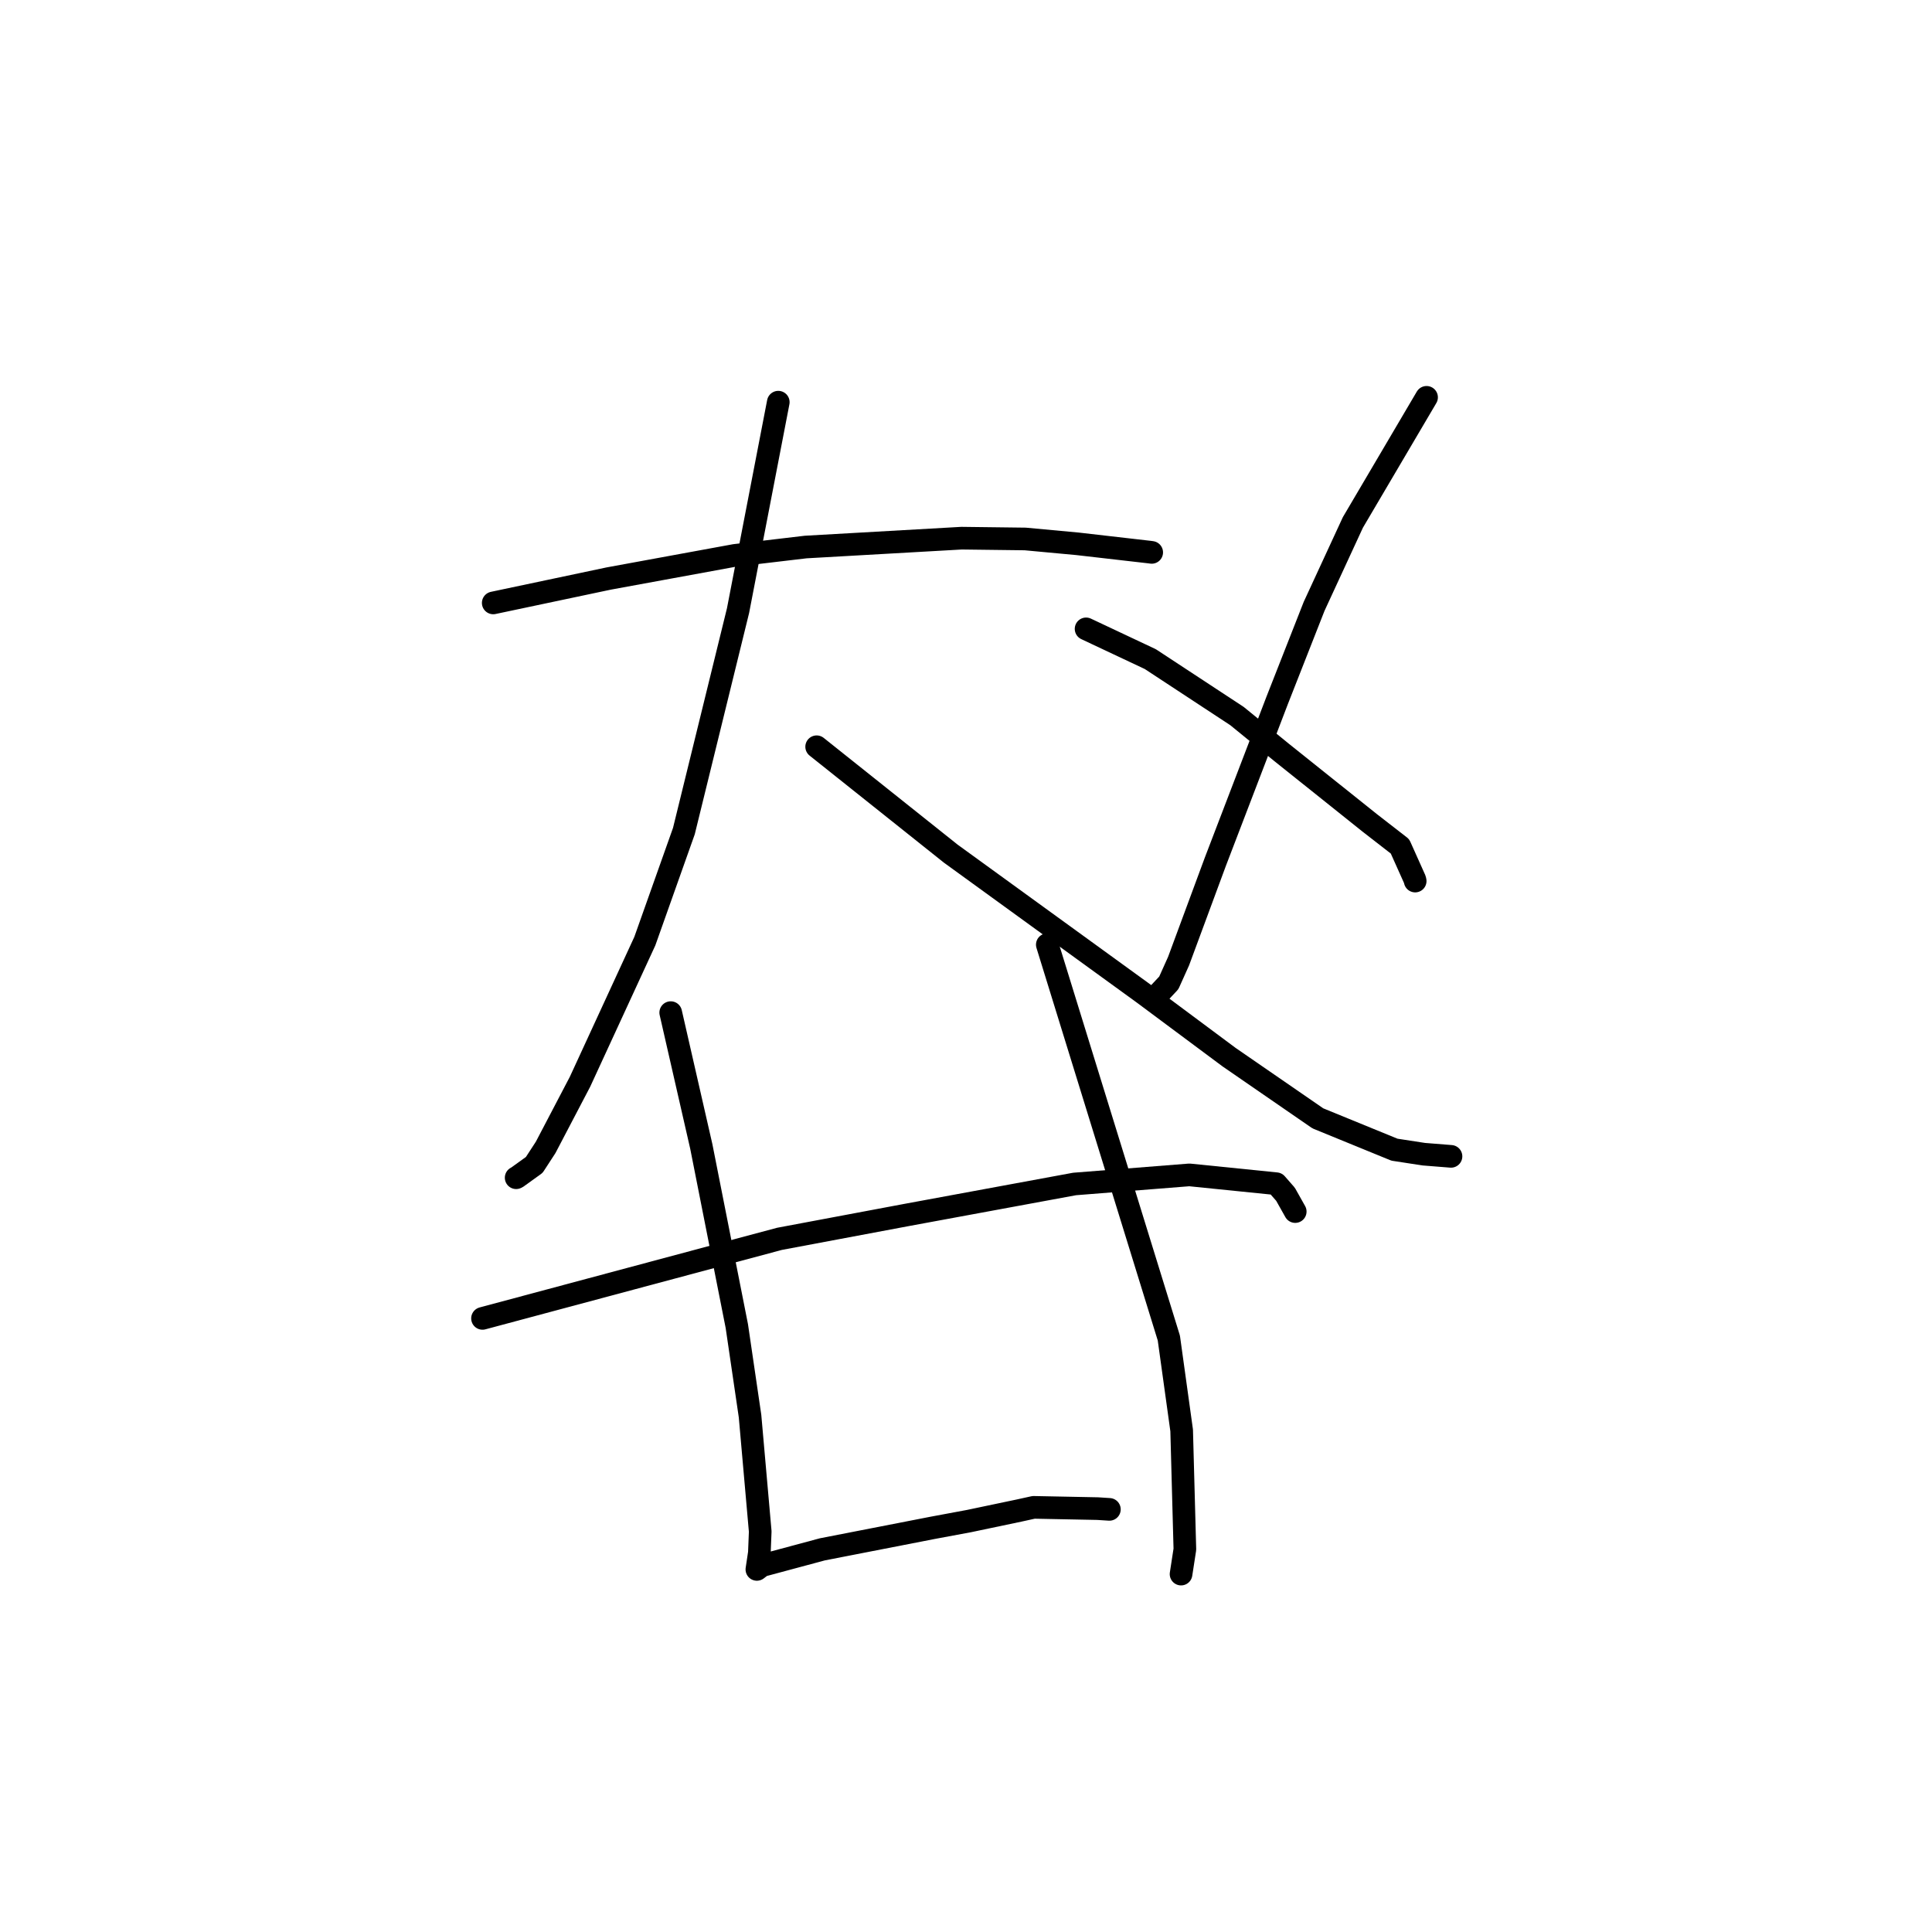 <?xml version="1.0" standalone="no"?>
    <svg width="256" height="256" xmlns="http://www.w3.org/2000/svg" version="1.1">
    <polyline stroke="black" stroke-width="3" stroke-linecap="round" fill="transparent" stroke-linejoin="round" points="65.356 79.89 73.001 78.275 80.645 76.661 97.363 73.594 106.758 72.484 127.41 71.311 135.845 71.416 142.777 72.059 152.363 73.16 152.607 73.195 " />
        <polyline stroke="black" stroke-width="3" stroke-linecap="round" fill="transparent" stroke-linejoin="round" points="103.126 53.29 100.46 67.101 97.793 80.913 90.619 110.121 85.444 124.704 76.851 143.345 72.302 152.034 70.79 154.359 68.498 156.008 68.393 156.055 " />
        <polyline stroke="black" stroke-width="3" stroke-linecap="round" fill="transparent" stroke-linejoin="round" points="108.211 98.948 117.096 106.03 125.981 113.112 151.508 131.63 162.862 140.081 174.623 148.188 184.771 152.338 188.655 152.936 191.937 153.197 192.265 153.223 " />
        <polyline stroke="black" stroke-width="3" stroke-linecap="round" fill="transparent" stroke-linejoin="round" points="189.028 52.648 184.147 60.935 179.265 69.223 174.125 80.35 169.243 92.774 161.045 114.172 156.168 127.351 154.872 130.236 153.145 132.08 153.046 132.154 153.039 132.159 " />
        <polyline stroke="black" stroke-width="3" stroke-linecap="round" fill="transparent" stroke-linejoin="round" points="143.911 83.328 148.166 85.332 152.422 87.336 163.91 94.883 169.803 99.689 181.513 109.049 185.505 112.147 187.476 116.543 187.519 116.745 " />
        <polyline stroke="black" stroke-width="3" stroke-linecap="round" fill="transparent" stroke-linejoin="round" points="63.935 174.694 83.606 169.424 103.277 164.155 120.126 160.991 142.387 156.883 157.599 155.679 169.112 156.848 170.337 158.246 171.508 160.33 171.625 160.539 " />
        <polyline stroke="black" stroke-width="3" stroke-linecap="round" fill="transparent" stroke-linejoin="round" points="88.874 134.178 90.901 143.049 92.928 151.92 97.633 175.712 99.384 187.641 100.733 202.929 100.621 205.753 100.294 207.933 100.291 207.952 100.29 207.955 100.29 207.955 100.29 207.955 100.949 207.451 108.959 205.298 123.581 202.447 128.4 201.55 135.015 200.161 136.966 199.732 145.445 199.9 146.999 200 " />
        <polyline stroke="black" stroke-width="3" stroke-linecap="round" fill="transparent" stroke-linejoin="round" points="138.774 125.173 146.826 151.237 154.878 177.3 156.576 189.537 157.002 205.288 156.542 208.276 156.496 208.575 " />
        </svg>